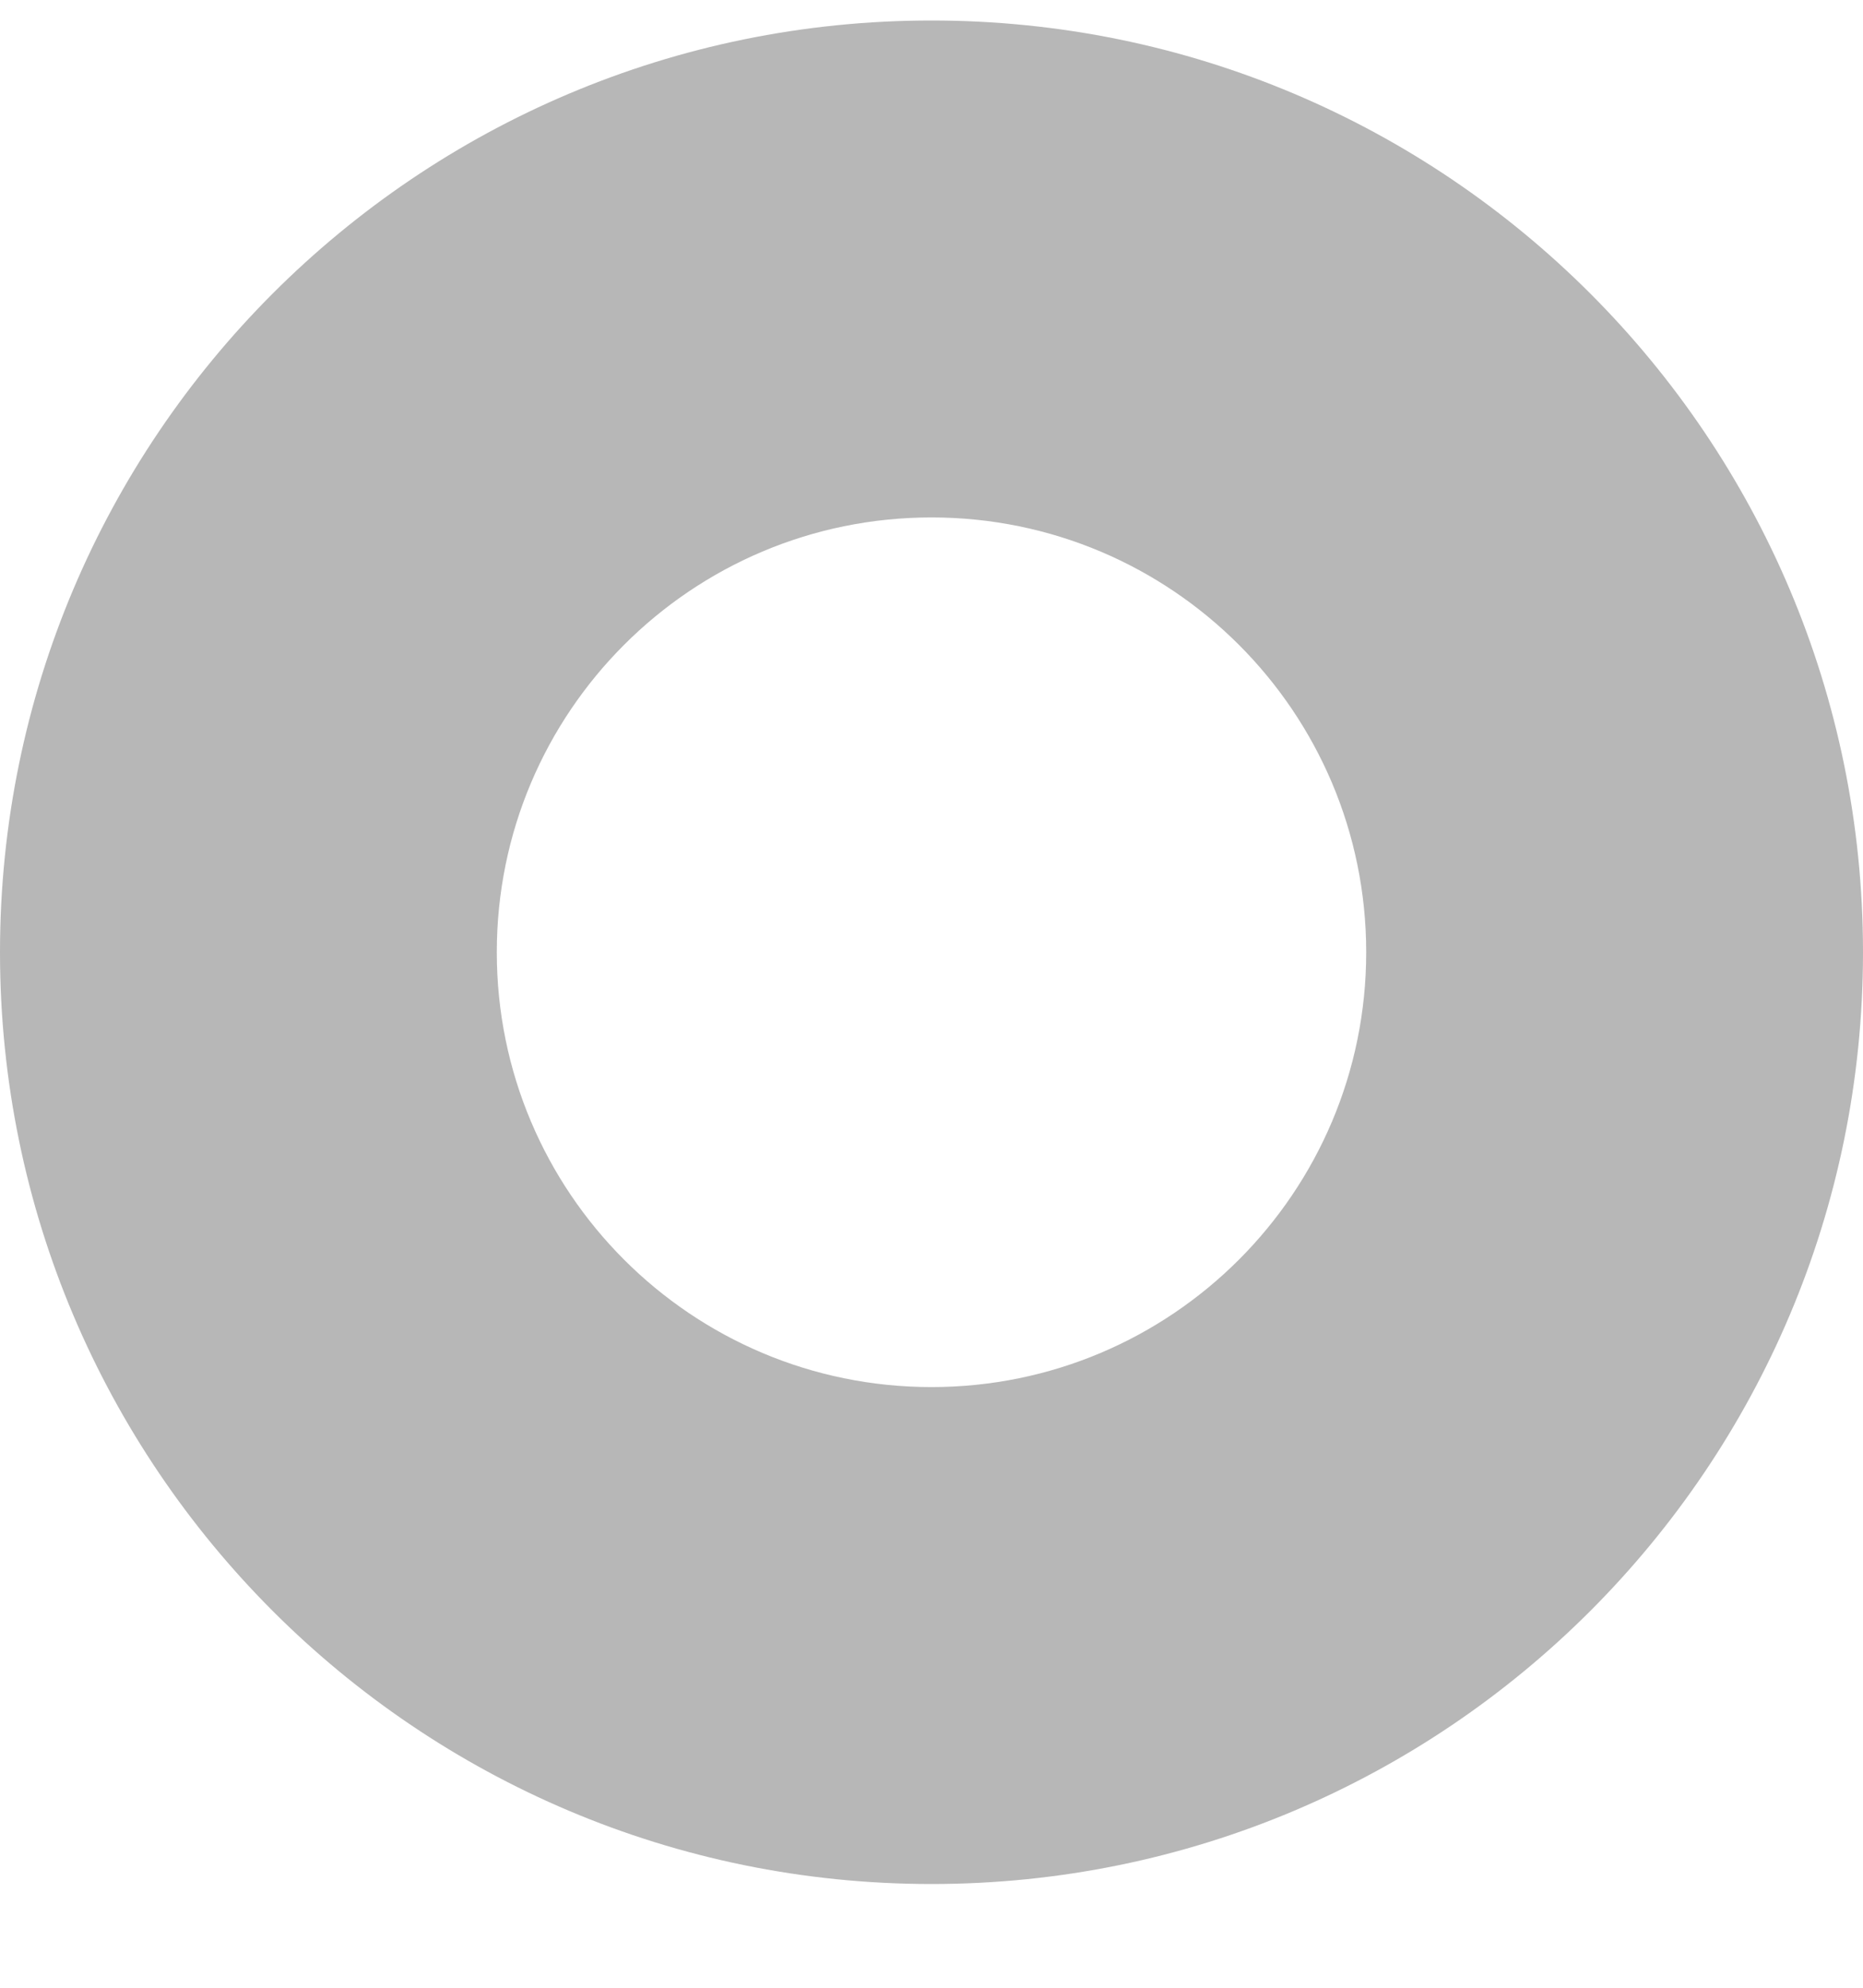 <svg width="15" height="16" viewBox="0 0 15 16" fill="none" xmlns="http://www.w3.org/2000/svg">
<path fill-rule="evenodd" clip-rule="evenodd" d="M7.5 11.165C9.433 11.165 11 9.598 11 7.665C11 5.732 9.433 4.165 7.5 4.165C5.567 4.165 4 5.732 4 7.665C4 9.598 5.567 11.165 7.5 11.165ZM7.5 15.165C11.642 15.165 15 11.807 15 7.665C15 3.523 11.642 0.165 7.5 0.165C3.358 0.165 0 3.523 0 7.665C0 11.807 3.358 15.165 7.5 15.165Z" fill="#B7B7B7"/>
</svg>
